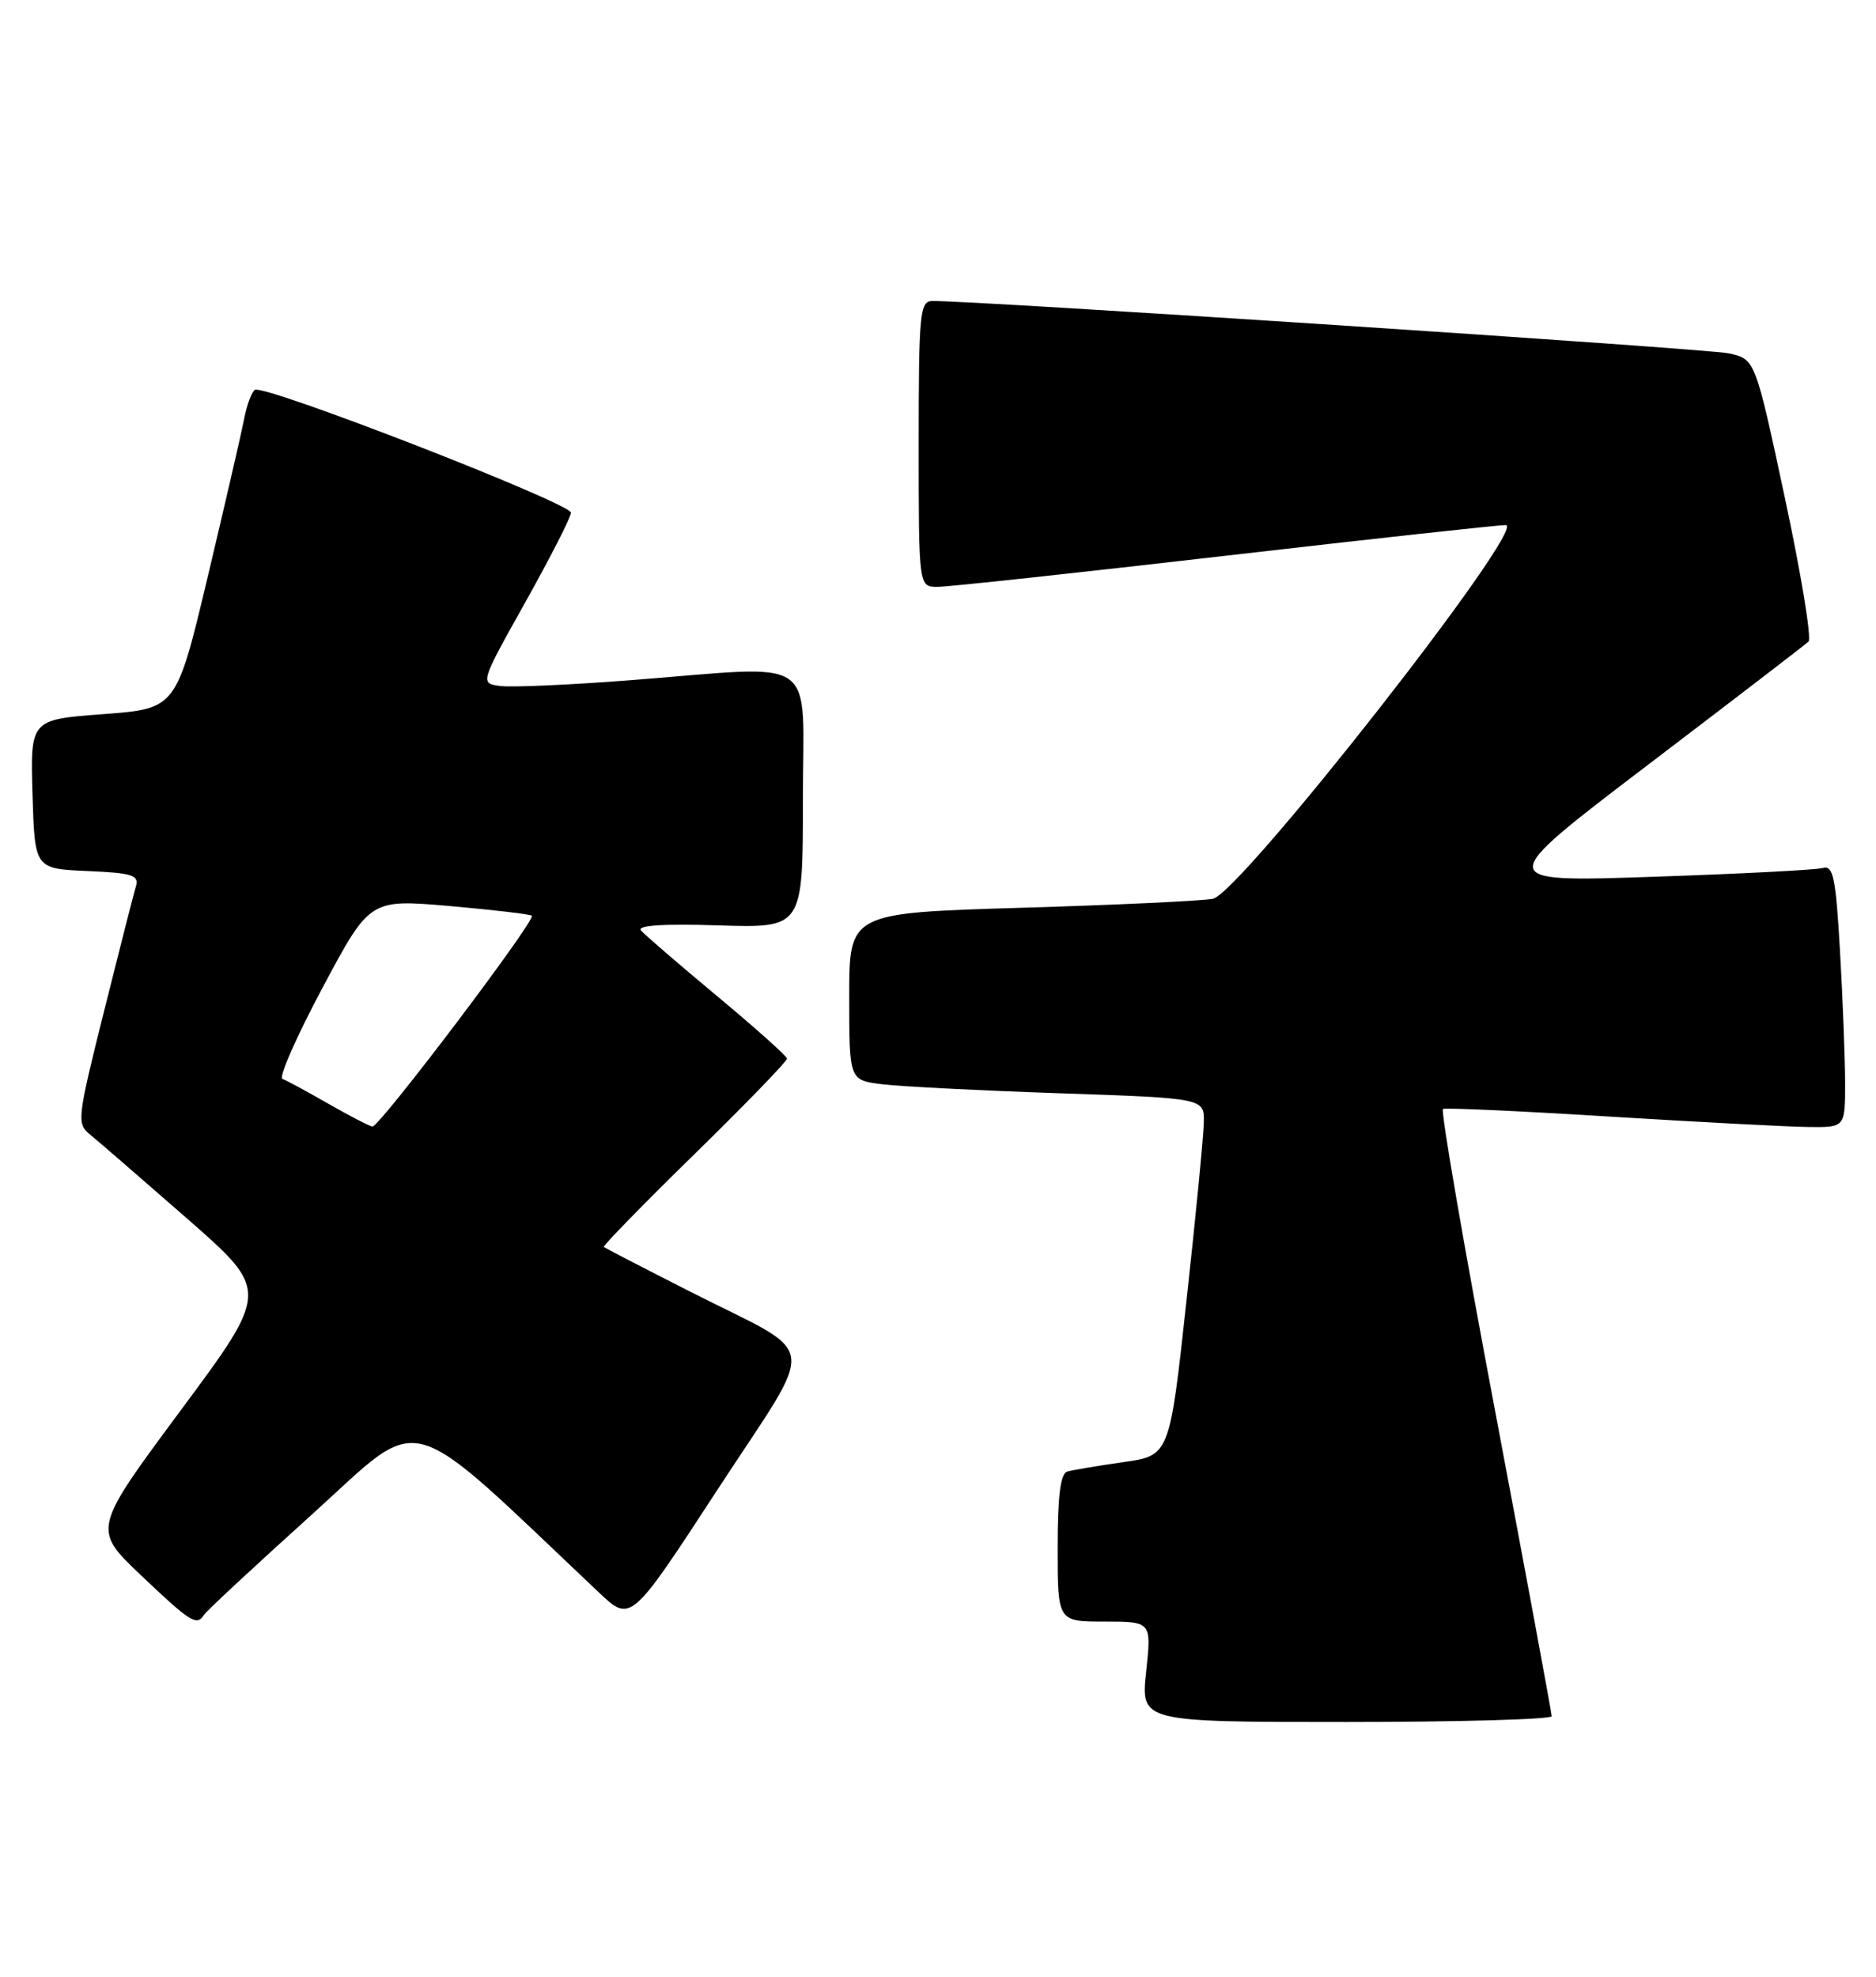<?xml version="1.0" encoding="UTF-8" standalone="no"?>
<!DOCTYPE svg PUBLIC "-//W3C//DTD SVG 1.1//EN" "http://www.w3.org/Graphics/SVG/1.1/DTD/svg11.dtd" >
<svg xmlns="http://www.w3.org/2000/svg" xmlns:xlink="http://www.w3.org/1999/xlink" version="1.1" viewBox="0 0 243 256">
 <g >
 <path fill="currentColor"
d=" M 200.99 222.25 C 200.99 221.84 197.69 204.04 193.66 182.71 C 189.62 161.37 186.59 143.78 186.91 143.61 C 187.24 143.44 196.95 143.88 208.50 144.60 C 220.05 145.31 231.64 145.92 234.25 145.95 C 239.00 146.00 239.00 146.00 239.00 140.25 C 238.99 137.09 238.70 129.43 238.34 123.23 C 237.79 113.58 237.46 112.03 236.10 112.41 C 235.22 112.66 225.28 113.17 214.00 113.55 C 193.50 114.24 193.50 114.24 213.50 99.02 C 224.50 90.65 233.84 83.48 234.26 83.09 C 234.68 82.70 233.30 74.30 231.19 64.44 C 227.35 46.50 227.35 46.50 223.92 45.76 C 221.08 45.15 126.29 38.92 120.75 38.98 C 119.15 39.00 119.00 40.56 119.00 57.50 C 119.00 76.00 119.00 76.00 121.44 76.00 C 122.79 76.00 139.46 74.20 158.50 72.00 C 177.54 69.80 193.98 68.00 195.04 68.00 C 198.02 68.00 160.61 115.73 157.10 116.40 C 155.67 116.67 144.49 117.20 132.25 117.56 C 110.00 118.23 110.00 118.23 110.00 129.06 C 110.00 139.88 110.00 139.88 114.25 140.41 C 116.59 140.70 126.94 141.23 137.25 141.58 C 156.00 142.22 156.00 142.22 155.93 145.36 C 155.90 147.09 154.89 157.50 153.68 168.50 C 151.50 188.50 151.50 188.50 145.50 189.35 C 142.20 189.82 138.94 190.37 138.25 190.57 C 137.36 190.83 137.00 193.71 137.00 200.47 C 137.00 210.00 137.00 210.00 143.08 210.00 C 149.16 210.00 149.16 210.00 148.46 216.50 C 147.77 223.00 147.77 223.00 174.38 223.00 C 189.02 223.00 201.00 222.66 200.99 222.25 Z  M 26.42 209.13 C 26.71 208.65 33.00 202.81 40.38 196.15 C 55.13 182.83 51.87 181.94 77.60 206.25 C 81.71 210.13 81.71 210.13 92.96 192.88 C 106.01 172.89 106.42 175.92 89.50 167.32 C 83.45 164.25 78.37 161.62 78.21 161.49 C 78.05 161.36 83.33 155.94 89.96 149.46 C 96.58 142.98 101.98 137.41 101.94 137.09 C 101.91 136.76 97.84 133.12 92.89 129.00 C 87.94 124.88 83.50 121.05 83.03 120.50 C 82.46 119.84 85.87 119.61 93.08 119.84 C 104.00 120.18 104.00 120.18 104.00 103.59 C 104.00 84.43 106.52 86.17 81.64 88.09 C 73.86 88.69 66.29 89.03 64.83 88.84 C 62.16 88.50 62.16 88.50 68.04 78.00 C 71.27 72.22 73.94 67.01 73.96 66.40 C 74.00 65.19 34.25 49.73 33.02 50.49 C 32.60 50.75 31.97 52.43 31.63 54.23 C 31.28 56.03 29.16 65.21 26.92 74.64 C 22.84 91.77 22.84 91.77 13.39 92.48 C 3.93 93.19 3.93 93.19 4.21 102.85 C 4.50 112.50 4.50 112.50 11.30 112.80 C 17.17 113.05 18.03 113.33 17.60 114.80 C 17.32 115.73 15.46 123.02 13.47 130.98 C 9.96 145.04 9.91 145.51 11.73 146.98 C 12.76 147.82 18.39 152.70 24.25 157.82 C 34.90 167.15 34.90 167.15 23.44 182.60 C 11.99 198.04 11.99 198.04 18.25 203.99 C 24.68 210.10 25.50 210.62 26.42 209.13 Z  M 42.50 142.92 C 39.75 141.34 37.09 139.90 36.58 139.72 C 36.07 139.54 38.41 134.22 41.78 127.91 C 47.90 116.44 47.90 116.44 58.20 117.33 C 63.87 117.83 68.68 118.39 68.89 118.59 C 69.46 119.12 49.11 146.02 48.24 145.89 C 47.83 145.83 45.25 144.49 42.50 142.92 Z "/>
</g>
</svg>